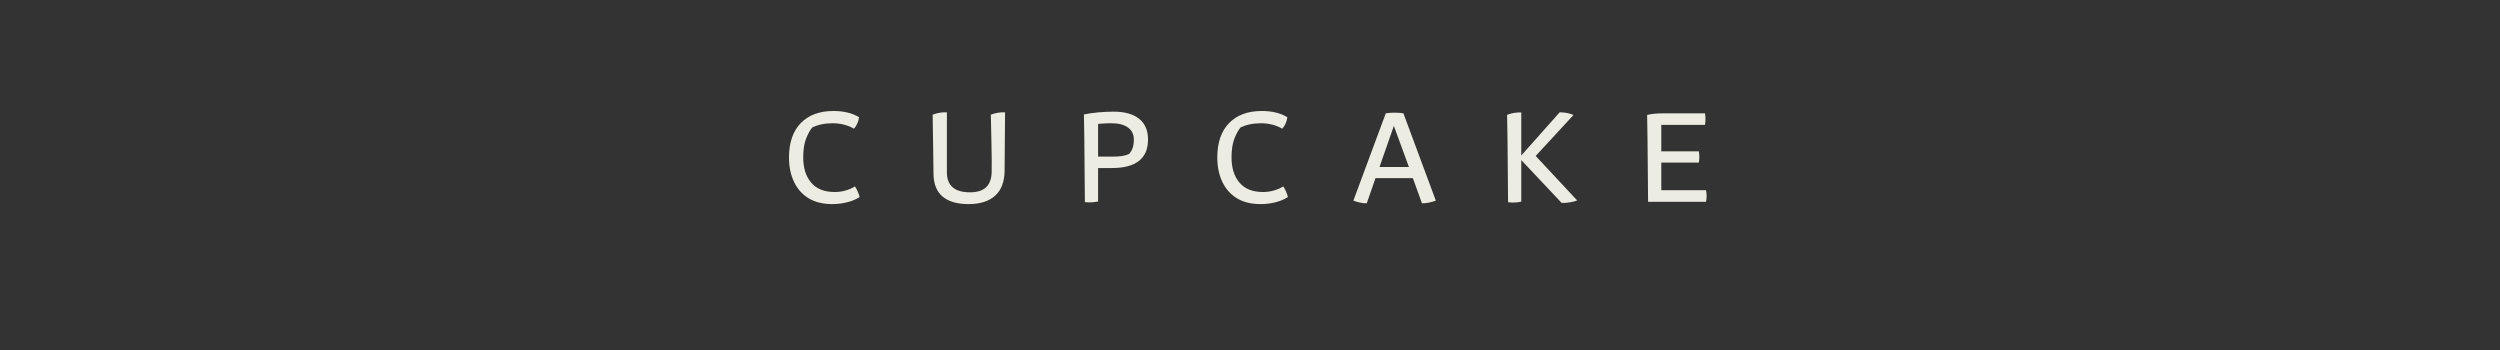 <svg xmlns="http://www.w3.org/2000/svg" xmlns:xlink="http://www.w3.org/1999/xlink" width="871" zoomAndPan="magnify" viewBox="0 0 653.25 91.5" height="122" preserveAspectRatio="xMidYMid meet" version="1.0"><rect x="0" y="0" width="653.25" height="91.5" fill="#333333" stroke="none"/><defs><g/></defs><g fill="#ecece2" fill-opacity="1"><g transform="translate(204.695, 52.722)"><g><path d="M 12.781 0.609 C 10.332 0.609 8.266 0.098 6.578 -0.922 C 4.898 -1.953 3.629 -3.391 2.766 -5.234 C 1.898 -7.078 1.469 -9.191 1.469 -11.578 C 1.469 -15.441 2.488 -18.43 4.531 -20.547 C 6.582 -22.66 9.438 -23.719 13.094 -23.719 C 15.801 -23.719 18.031 -23.172 19.781 -22.078 C 19.613 -20.922 19.172 -19.926 18.453 -19.094 C 16.805 -20.039 14.93 -20.516 12.828 -20.516 C 11.797 -20.516 10.82 -20.414 9.906 -20.219 C 9 -20.02 8.203 -19.742 7.516 -19.391 C 6.879 -18.586 6.332 -17.566 5.875 -16.328 C 5.414 -15.086 5.188 -13.504 5.188 -11.578 C 5.188 -8.816 5.883 -6.617 7.281 -4.984 C 8.676 -3.359 10.711 -2.547 13.391 -2.547 C 14.367 -2.547 15.316 -2.676 16.234 -2.938 C 17.16 -3.195 17.984 -3.555 18.703 -4.016 C 18.961 -3.641 19.207 -3.188 19.438 -2.656 C 19.664 -2.125 19.828 -1.656 19.922 -1.25 C 19.023 -0.645 17.945 -0.188 16.688 0.125 C 15.438 0.445 14.133 0.609 12.781 0.609 Z M 12.781 0.609 "/></g></g></g><g fill="#ecece2" fill-opacity="1"><g transform="translate(241.281, 52.722)"><g><path d="M 11.797 0.609 C 8.828 0.609 6.562 -0.051 5 -1.375 C 3.445 -2.707 2.66 -4.695 2.641 -7.344 C 2.641 -9.07 2.613 -11.16 2.562 -13.609 C 2.52 -16.055 2.473 -19.109 2.422 -22.766 C 3.629 -23.223 4.867 -23.426 6.141 -23.375 L 6.141 -7.688 C 6.141 -4.207 8.164 -2.469 12.219 -2.469 C 15.883 -2.469 17.758 -4.223 17.844 -7.734 C 17.875 -9.742 17.859 -12.051 17.797 -14.656 C 17.742 -17.27 17.688 -19.973 17.625 -22.766 C 18.832 -23.223 20.07 -23.426 21.344 -23.375 L 21.219 -8.078 C 21.188 -5.223 20.363 -3.062 18.75 -1.594 C 17.133 -0.125 14.816 0.609 11.797 0.609 Z M 11.797 0.609 "/></g></g></g><g fill="#ecece2" fill-opacity="1"><g transform="translate(280.76, 52.722)"><g><path d="M 2.719 0.094 C 2.688 -3.426 2.656 -7.078 2.625 -10.859 C 2.602 -14.648 2.551 -18.633 2.469 -22.812 C 3.531 -23.039 4.727 -23.219 6.062 -23.344 C 7.406 -23.477 8.785 -23.547 10.203 -23.547 C 13.109 -23.547 15.336 -22.926 16.891 -21.688 C 18.441 -20.445 19.219 -18.645 19.219 -16.281 C 19.219 -11.301 16.066 -8.812 9.766 -8.812 L 6.172 -8.812 L 6.172 -0.094 C 5.891 0 5.43 0.07 4.797 0.125 C 4.16 0.188 3.469 0.176 2.719 0.094 Z M 6.172 -11.797 L 10.062 -11.797 C 11.906 -11.797 13.301 -12.023 14.25 -12.484 C 15.094 -13.348 15.516 -14.586 15.516 -16.203 C 15.516 -17.609 15 -18.676 13.969 -19.406 C 12.945 -20.145 11.516 -20.516 9.672 -20.516 C 8.609 -20.516 7.758 -20.484 7.125 -20.422 C 6.488 -20.367 6.172 -20.344 6.172 -20.344 Z M 6.172 -11.797 "/></g></g></g><g fill="#ecece2" fill-opacity="1"><g transform="translate(316.612, 52.722)"><g><path d="M 12.781 0.609 C 10.332 0.609 8.266 0.098 6.578 -0.922 C 4.898 -1.953 3.629 -3.391 2.766 -5.234 C 1.898 -7.078 1.469 -9.191 1.469 -11.578 C 1.469 -15.441 2.488 -18.43 4.531 -20.547 C 6.582 -22.66 9.438 -23.719 13.094 -23.719 C 15.801 -23.719 18.031 -23.172 19.781 -22.078 C 19.613 -20.922 19.172 -19.926 18.453 -19.094 C 16.805 -20.039 14.93 -20.516 12.828 -20.516 C 11.797 -20.516 10.82 -20.414 9.906 -20.219 C 9 -20.02 8.203 -19.742 7.516 -19.391 C 6.879 -18.586 6.332 -17.566 5.875 -16.328 C 5.414 -15.086 5.188 -13.504 5.188 -11.578 C 5.188 -8.816 5.883 -6.617 7.281 -4.984 C 8.676 -3.359 10.711 -2.547 13.391 -2.547 C 14.367 -2.547 15.316 -2.676 16.234 -2.938 C 17.16 -3.195 17.984 -3.555 18.703 -4.016 C 18.961 -3.641 19.207 -3.188 19.438 -2.656 C 19.664 -2.125 19.828 -1.656 19.922 -1.25 C 19.023 -0.645 17.945 -0.188 16.688 0.125 C 15.438 0.445 14.133 0.609 12.781 0.609 Z M 12.781 0.609 "/></g></g></g><g fill="#ecece2" fill-opacity="1"><g transform="translate(353.198, 52.722)"><g><path d="M 13.516 -23.109 L 21.984 -0.297 C 21.473 -0.098 20.867 0.07 20.172 0.219 C 19.484 0.363 18.879 0.422 18.359 0.391 L 15.984 -6.172 L 6.219 -6.172 L 3.938 0.391 C 3.414 0.422 2.828 0.363 2.172 0.219 C 1.523 0.07 0.945 -0.098 0.438 -0.297 L 8.906 -23.109 C 9.531 -23.223 10.297 -23.281 11.203 -23.281 C 12.117 -23.281 12.891 -23.223 13.516 -23.109 Z M 7.266 -9.078 L 14.953 -9.078 L 11.016 -19.828 Z M 7.266 -9.078 "/></g></g></g><g fill="#ecece2" fill-opacity="1"><g transform="translate(391.338, 52.722)"><g><path d="M 16.719 0.297 L 6.172 -10.891 L 6.172 -0.047 C 5.891 0.047 5.43 0.117 4.797 0.172 C 4.16 0.234 3.469 0.219 2.719 0.125 C 2.688 -3.383 2.656 -7.039 2.625 -10.844 C 2.602 -14.645 2.551 -18.602 2.469 -22.719 C 3.676 -23.188 4.91 -23.391 6.172 -23.328 L 6.172 -12.094 L 16.203 -23.375 C 17.523 -23.375 18.734 -23.145 19.828 -22.688 L 9.938 -11.969 L 20.781 -0.344 C 20.289 -0.145 19.672 0.016 18.922 0.141 C 18.172 0.273 17.438 0.328 16.719 0.297 Z M 16.719 0.297 "/></g></g></g><g fill="#ecece2" fill-opacity="1"><g transform="translate(427.924, 52.722)"><g><path d="M 2.719 0 C 2.688 -3.488 2.656 -7.125 2.625 -10.906 C 2.602 -14.695 2.551 -18.625 2.469 -22.688 C 3.008 -22.82 3.617 -22.926 4.297 -23 C 4.973 -23.07 5.891 -23.109 7.047 -23.109 L 17.578 -23.109 C 17.672 -22.711 17.719 -22.207 17.719 -21.594 C 17.719 -20.988 17.672 -20.488 17.578 -20.094 L 6.172 -20.094 L 6.172 -13.172 L 15.984 -13.172 C 16.066 -12.773 16.109 -12.285 16.109 -11.703 C 16.109 -11.129 16.066 -10.641 15.984 -10.234 L 6.172 -10.234 L 6.172 -3.031 L 17.844 -3.031 C 17.957 -2.625 18.016 -2.117 18.016 -1.516 C 18.016 -0.91 17.957 -0.406 17.844 0 Z M 2.719 0 "/></g></g></g></svg>